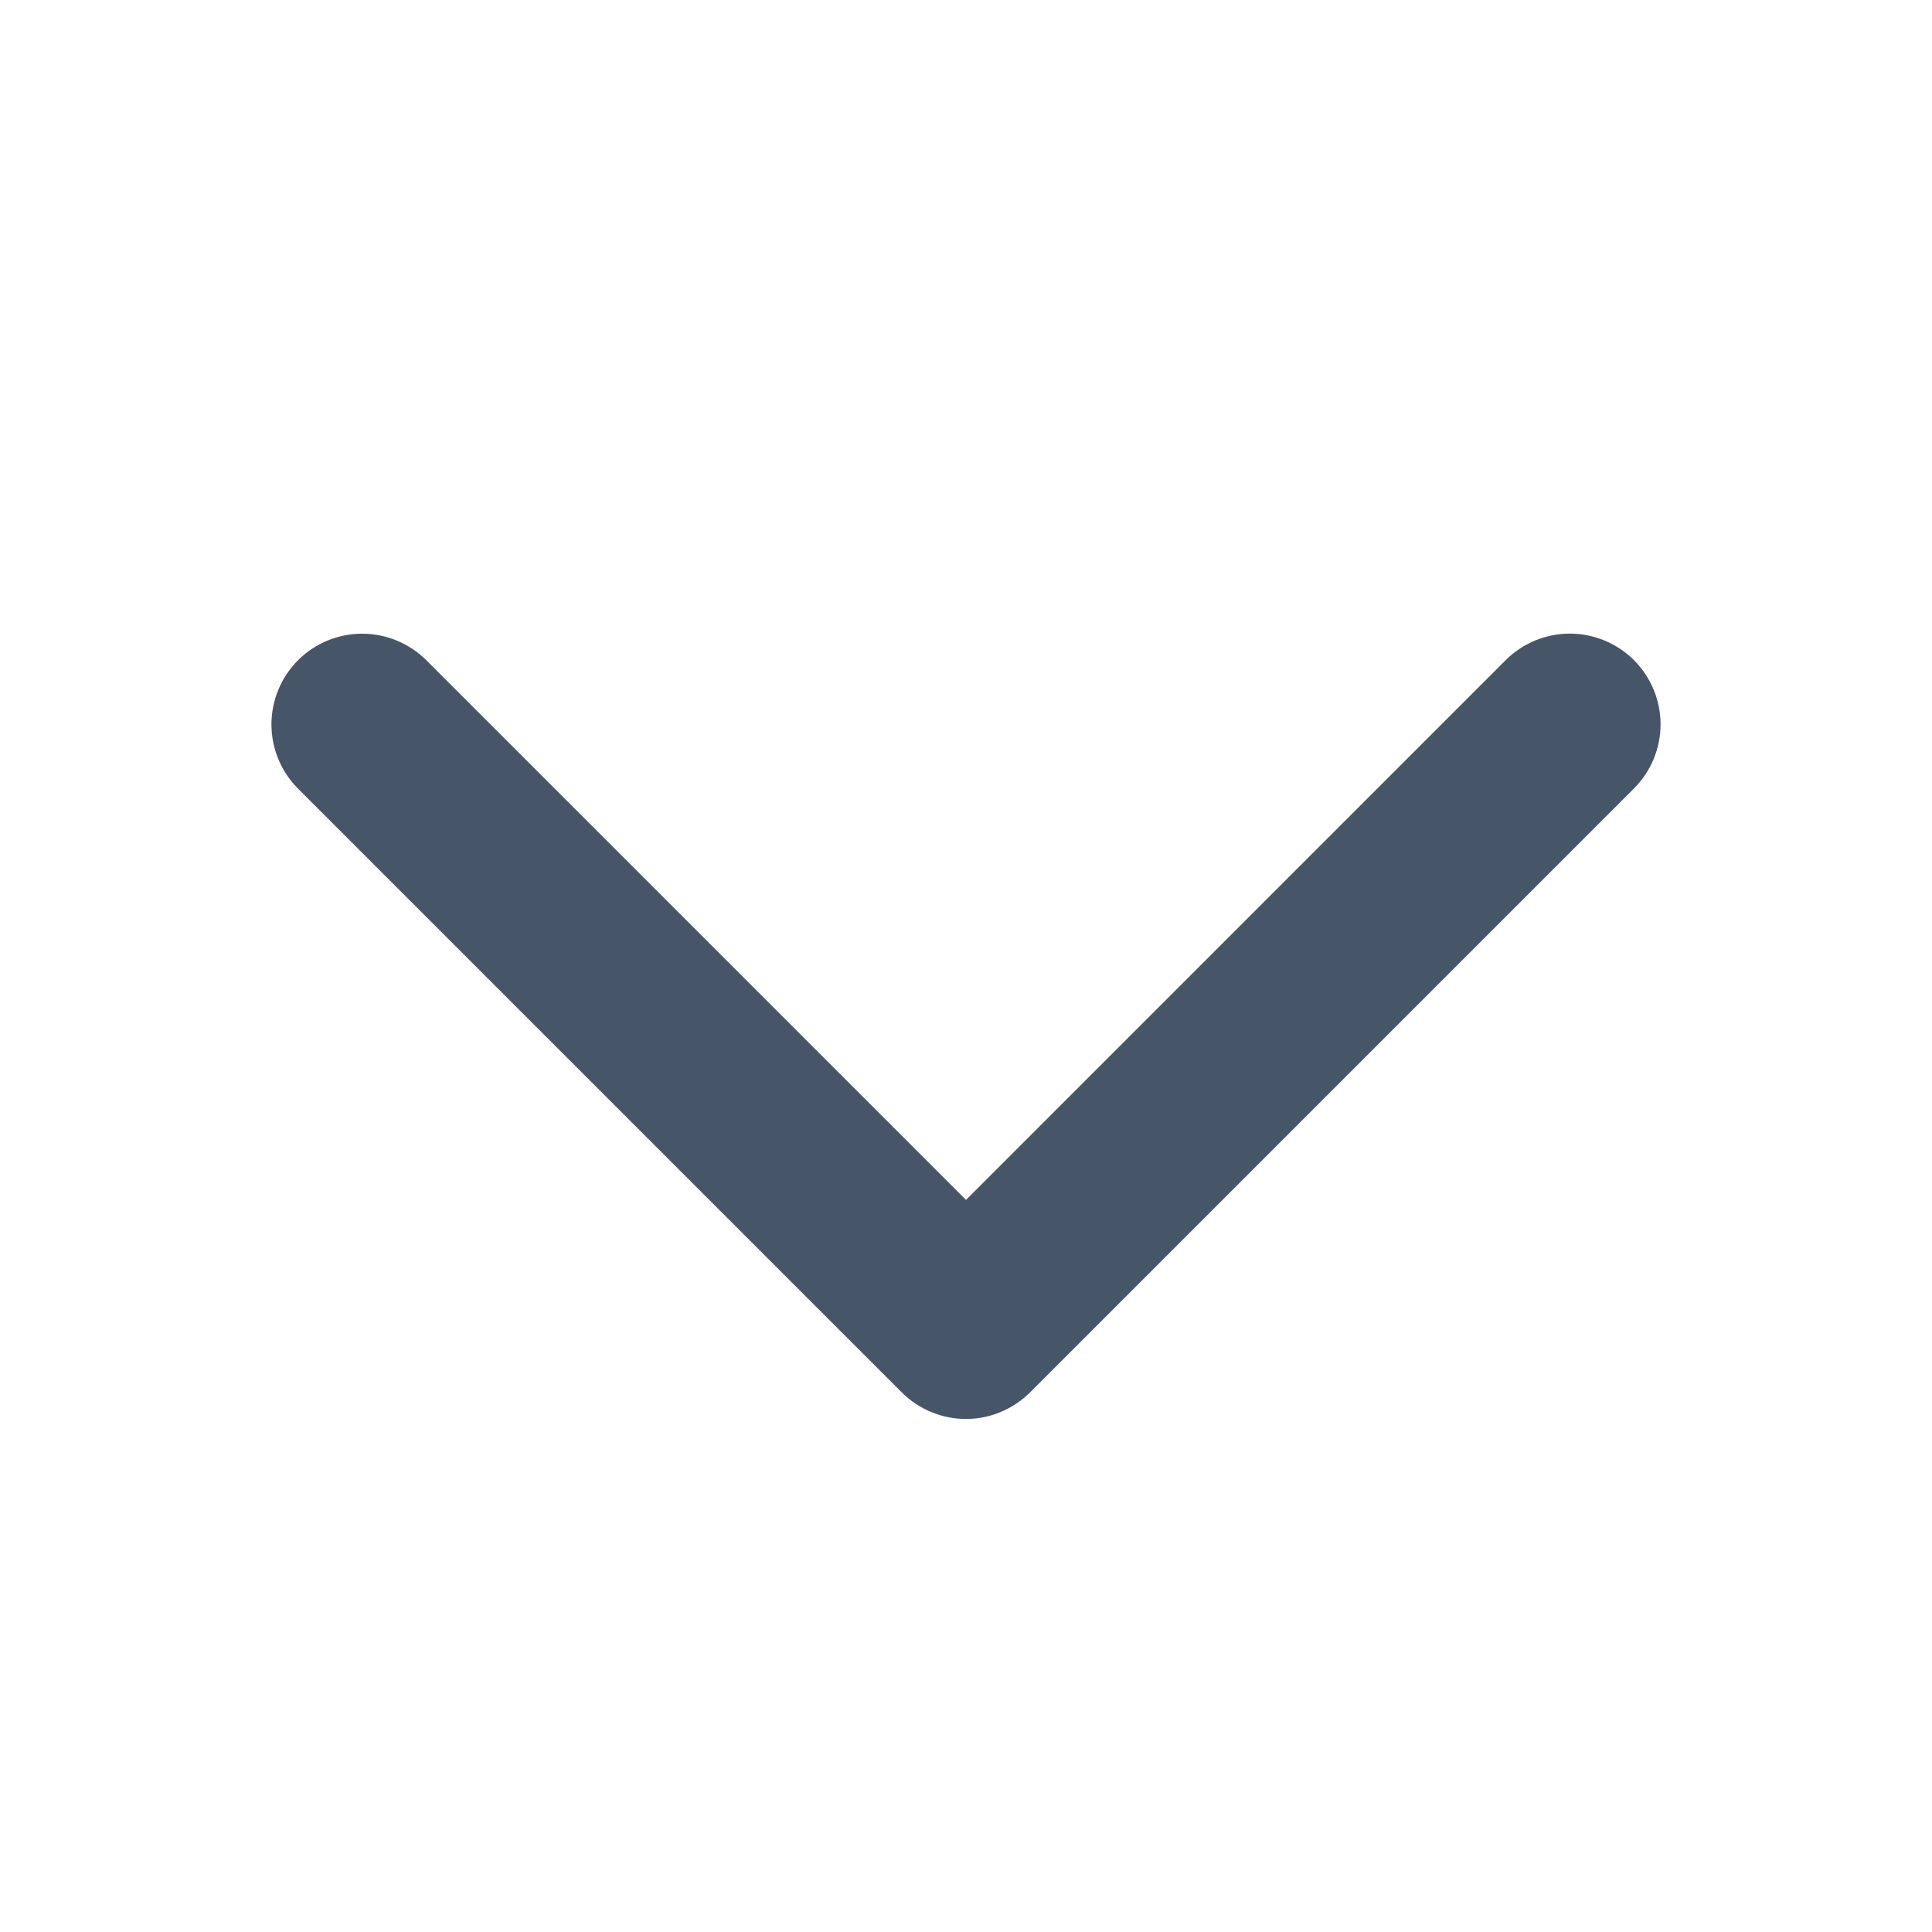 <svg width="24" height="24" viewBox="0 0 24 24" fill="none" xmlns="http://www.w3.org/2000/svg">
<g id="Monotone add">
<path id="Vector" d="M20.27 9.756L20.268 9.757L20.263 9.763L12.763 17.263L12.763 17.263C12.662 17.363 12.543 17.443 12.412 17.497C12.281 17.552 12.141 17.58 11.999 17.58C11.857 17.58 11.717 17.552 11.586 17.497C11.454 17.443 11.335 17.363 11.235 17.263L11.235 17.263L3.735 9.763C3.533 9.56 3.419 9.286 3.419 8.999C3.419 8.713 3.533 8.438 3.735 8.235C3.938 8.033 4.213 7.919 4.499 7.919C4.785 7.919 5.06 8.033 5.263 8.235L11.967 14.939L12 14.973L12.033 14.939L18.737 8.234C18.94 8.032 19.214 7.918 19.501 7.918C19.787 7.918 20.062 8.032 20.265 8.234C20.467 8.437 20.581 8.712 20.581 8.998C20.581 9.282 20.469 9.554 20.27 9.756Z" fill="#475569" stroke="#475569" stroke-width="0.094"/>
</g>
</svg>
